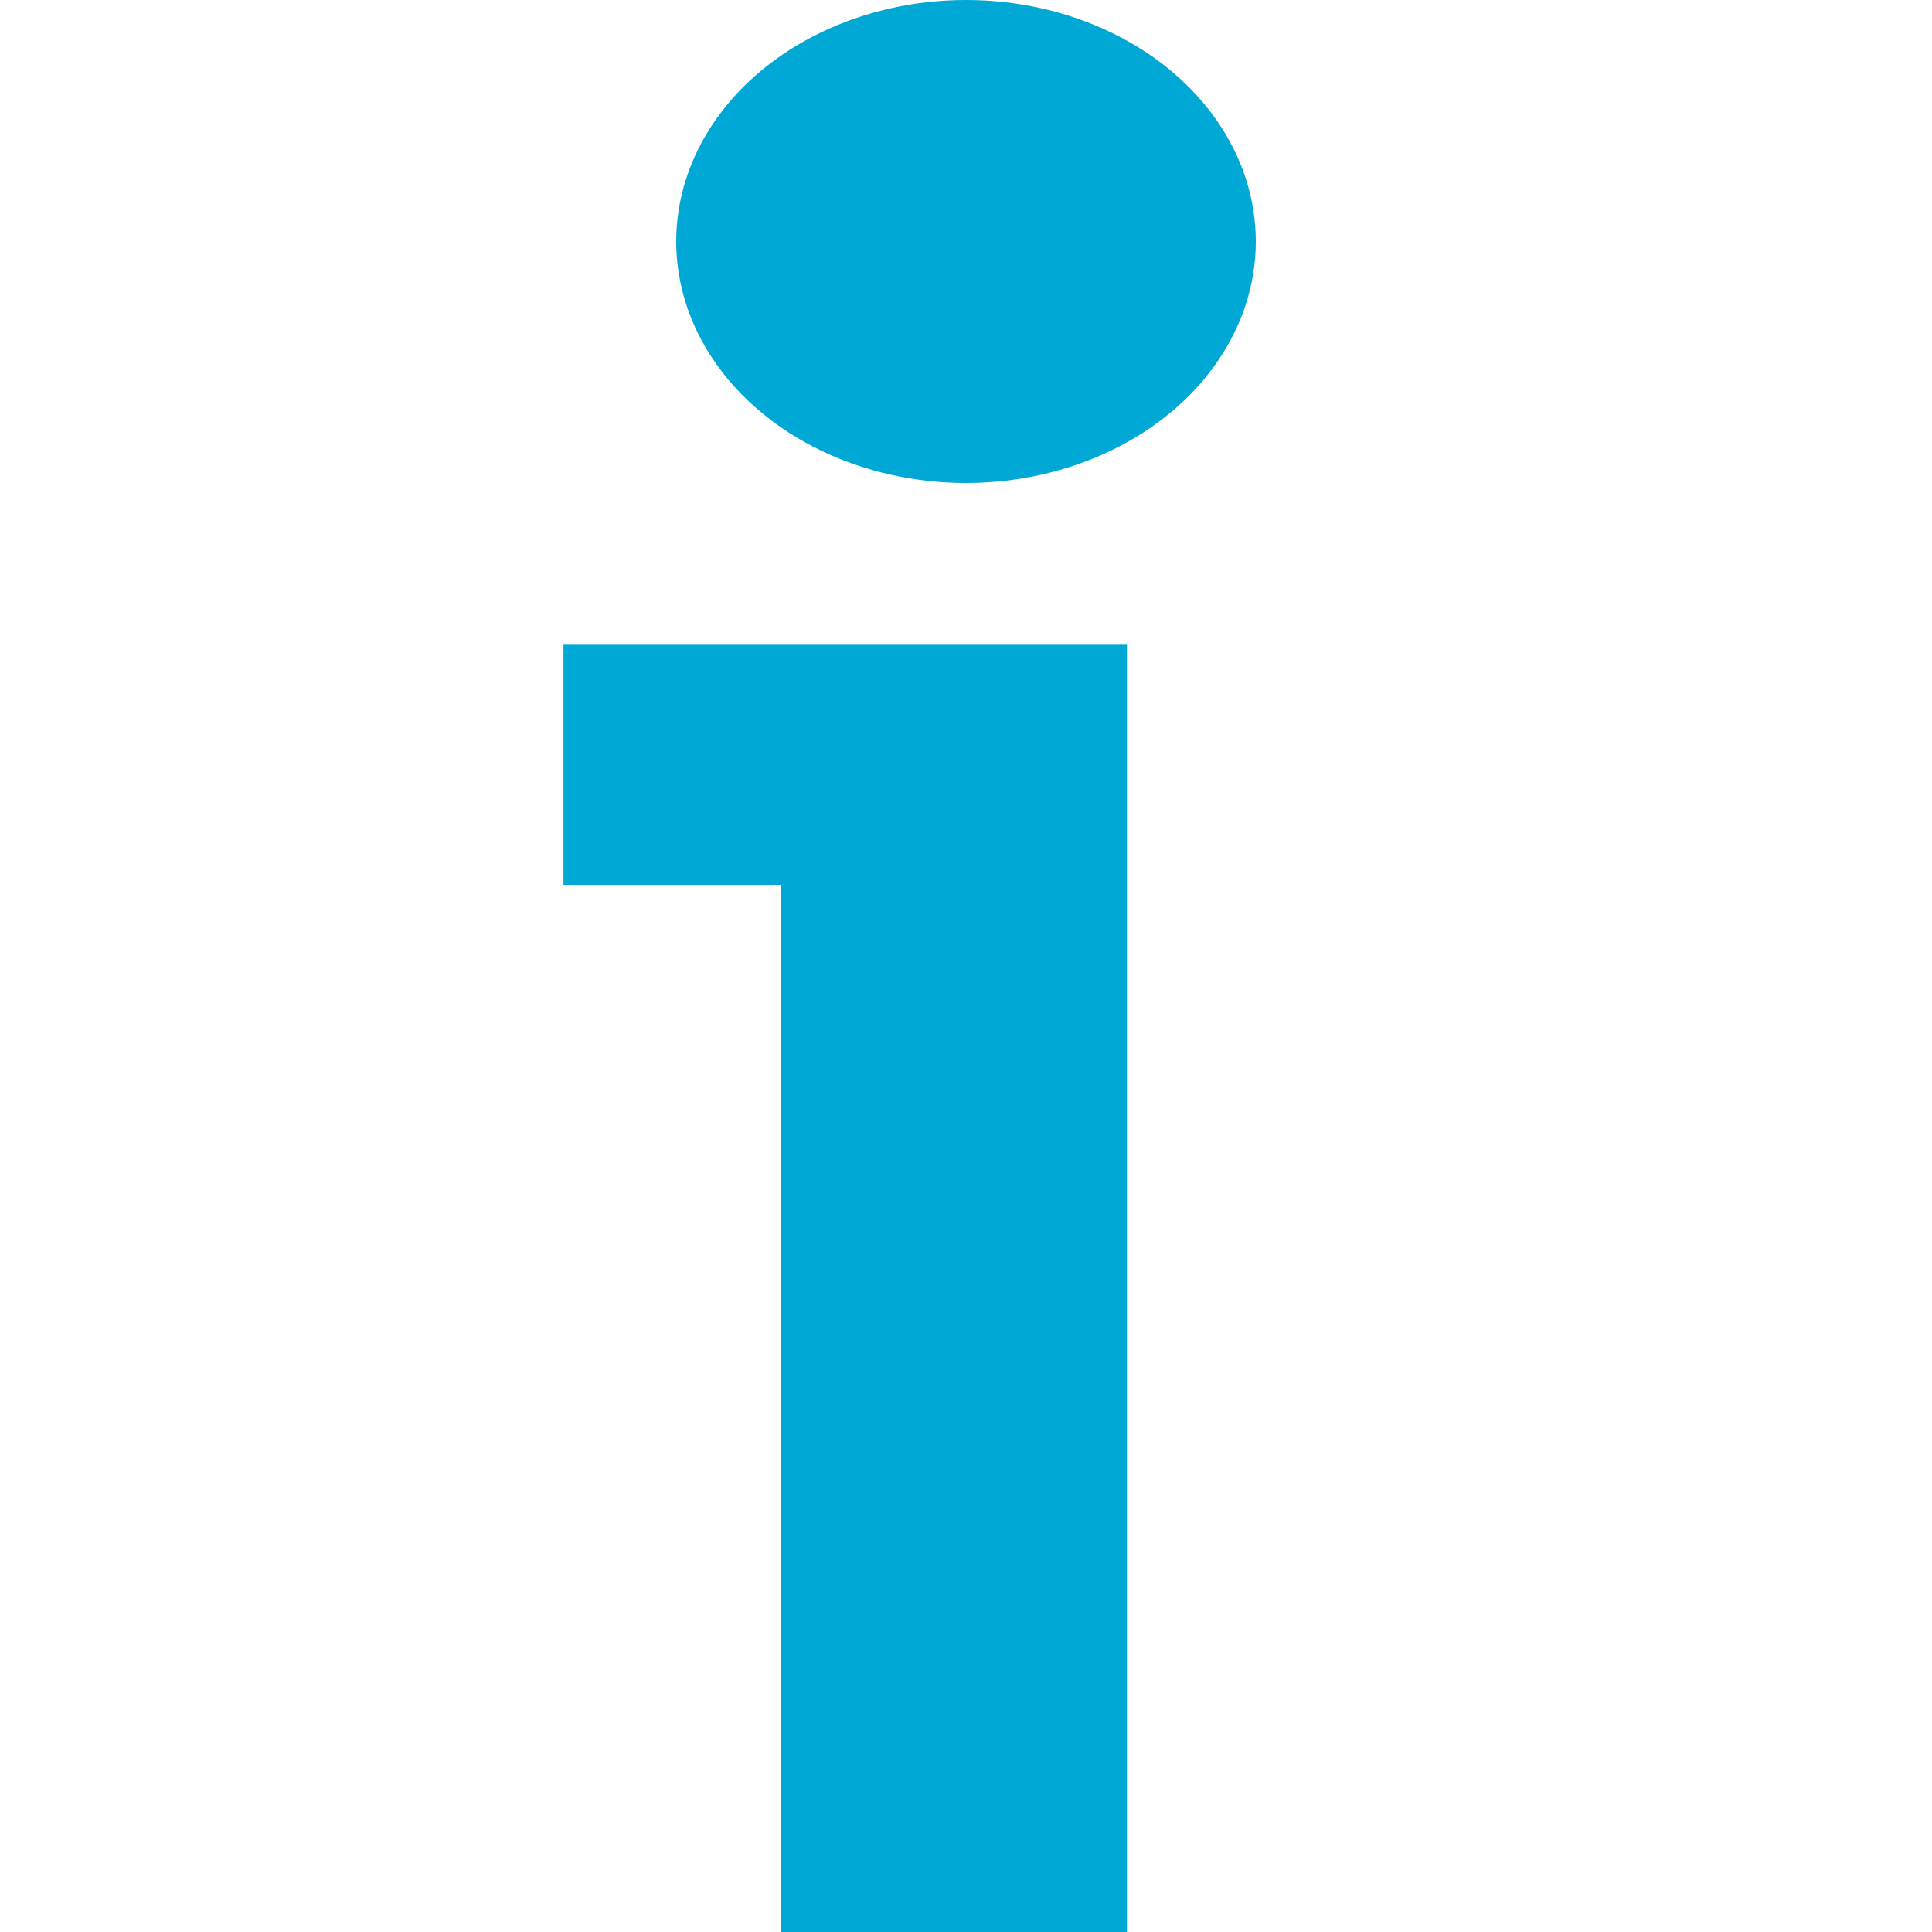 <?xml version="1.0" encoding="UTF-8"?>
<svg width="20px" height="20px" viewBox="0 0 20 20" version="1.1" xmlns="http://www.w3.org/2000/svg" xmlns:xlink="http://www.w3.org/1999/xlink">
    <g id="letter-i.jsx" stroke="none" stroke-width="1" fill-rule="evenodd">
      <g id="i" transform="translate(5.833, 6)">
        <polygon fill="#00A8D6" id="path-1" points="5.833 14 2.25 14 2.25 3.16 2.27373675e-13 3.16 2.27373675e-13 0.667 5.833 0.667"></polygon>
      </g>
      <ellipse fill="#00A8D6" id="Oval" cx="10" cy="2.5" rx="3" ry="2.5"></ellipse>
    </g>
</svg>
